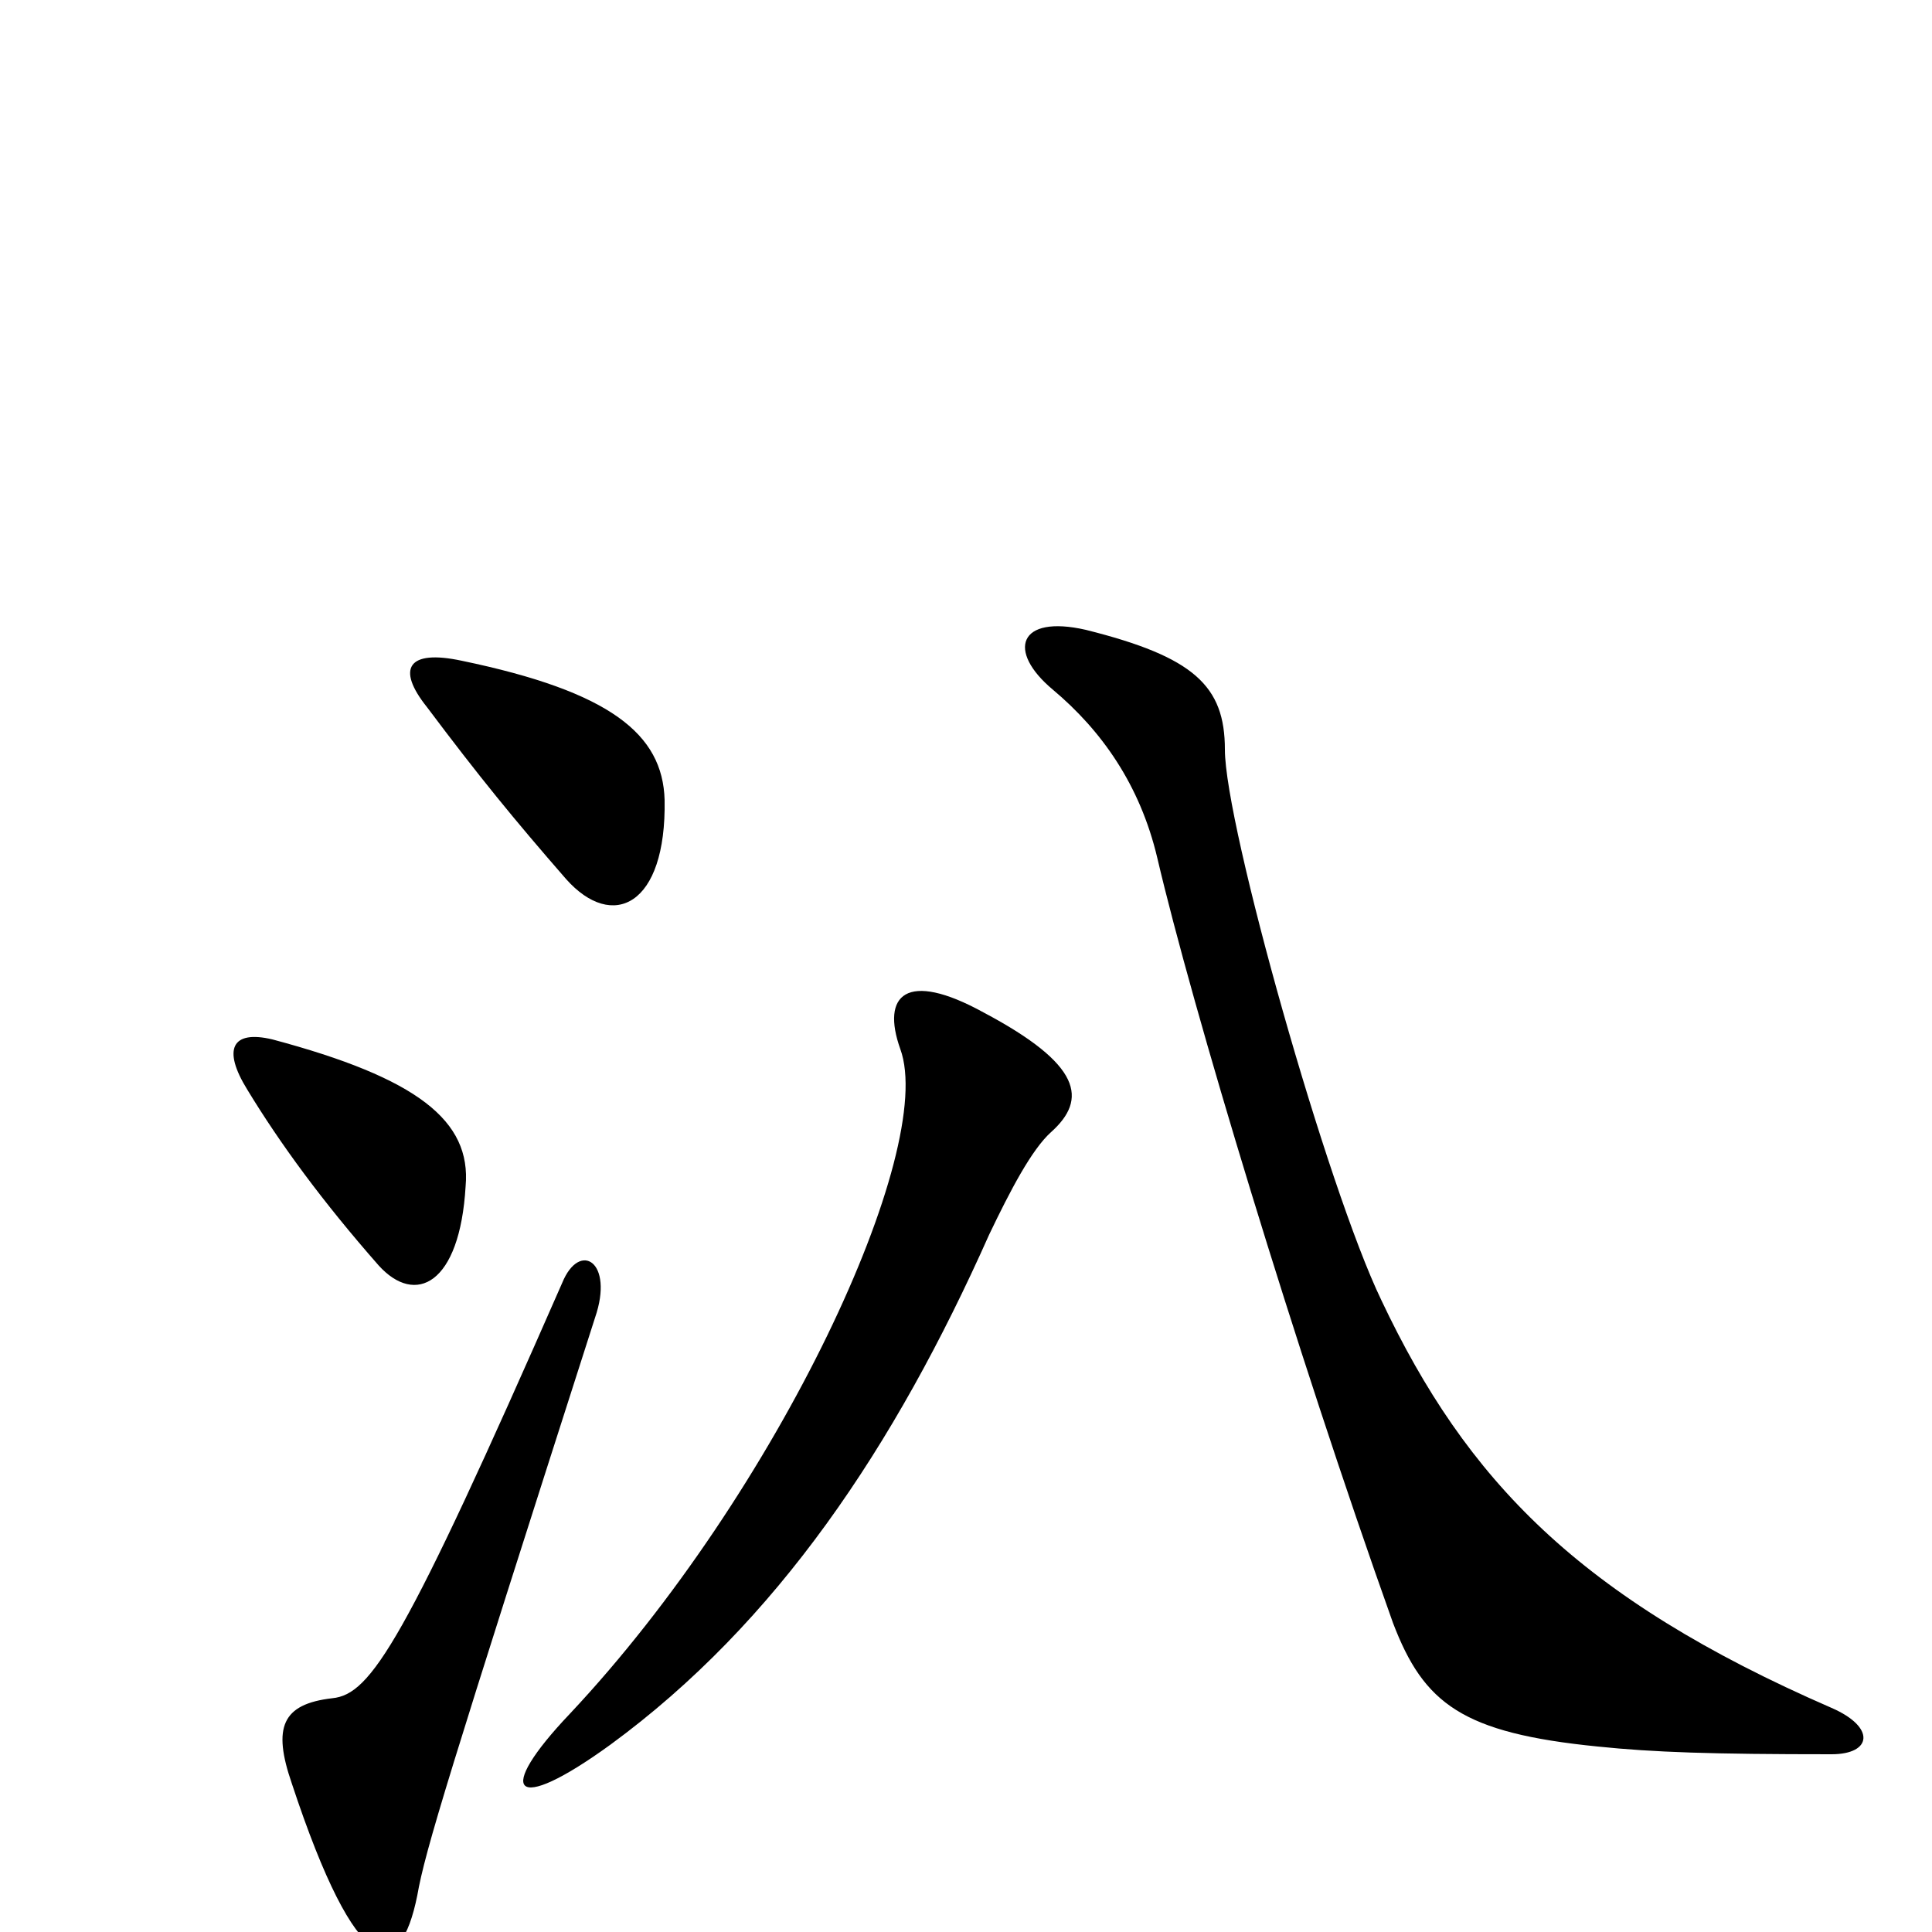 <svg xmlns="http://www.w3.org/2000/svg" viewBox="0 -1000 1000 1000">
	<path fill="#000000" d="M509 -476C469 -498 456 -485 466 -457C485 -405 403 -228 295 -113C256 -72 265 -60 316 -97C402 -160 463 -251 512 -361C523 -384 534 -405 544 -414C563 -431 560 -449 509 -476ZM562 -674C527 -682 521 -663 545 -643C570 -622 590 -594 599 -556C617 -479 670 -303 721 -160C737 -118 757 -103 827 -96C856 -93 886 -92 948 -92C969 -92 971 -106 948 -116C817 -173 759 -234 715 -327C687 -385 634 -573 634 -612C634 -645 618 -660 562 -674ZM344 -586C343 -620 316 -642 239 -658C211 -664 205 -654 221 -634C248 -598 266 -576 293 -545C317 -518 345 -531 344 -586ZM241 -386C244 -420 216 -442 141 -462C120 -467 115 -457 128 -436C145 -408 167 -378 196 -345C215 -324 238 -335 241 -386ZM308 -318C318 -347 300 -358 291 -336C209 -149 192 -123 172 -121C146 -118 141 -106 151 -77C185 26 207 26 216 -19C220 -42 232 -81 308 -318Z"/>
</svg>